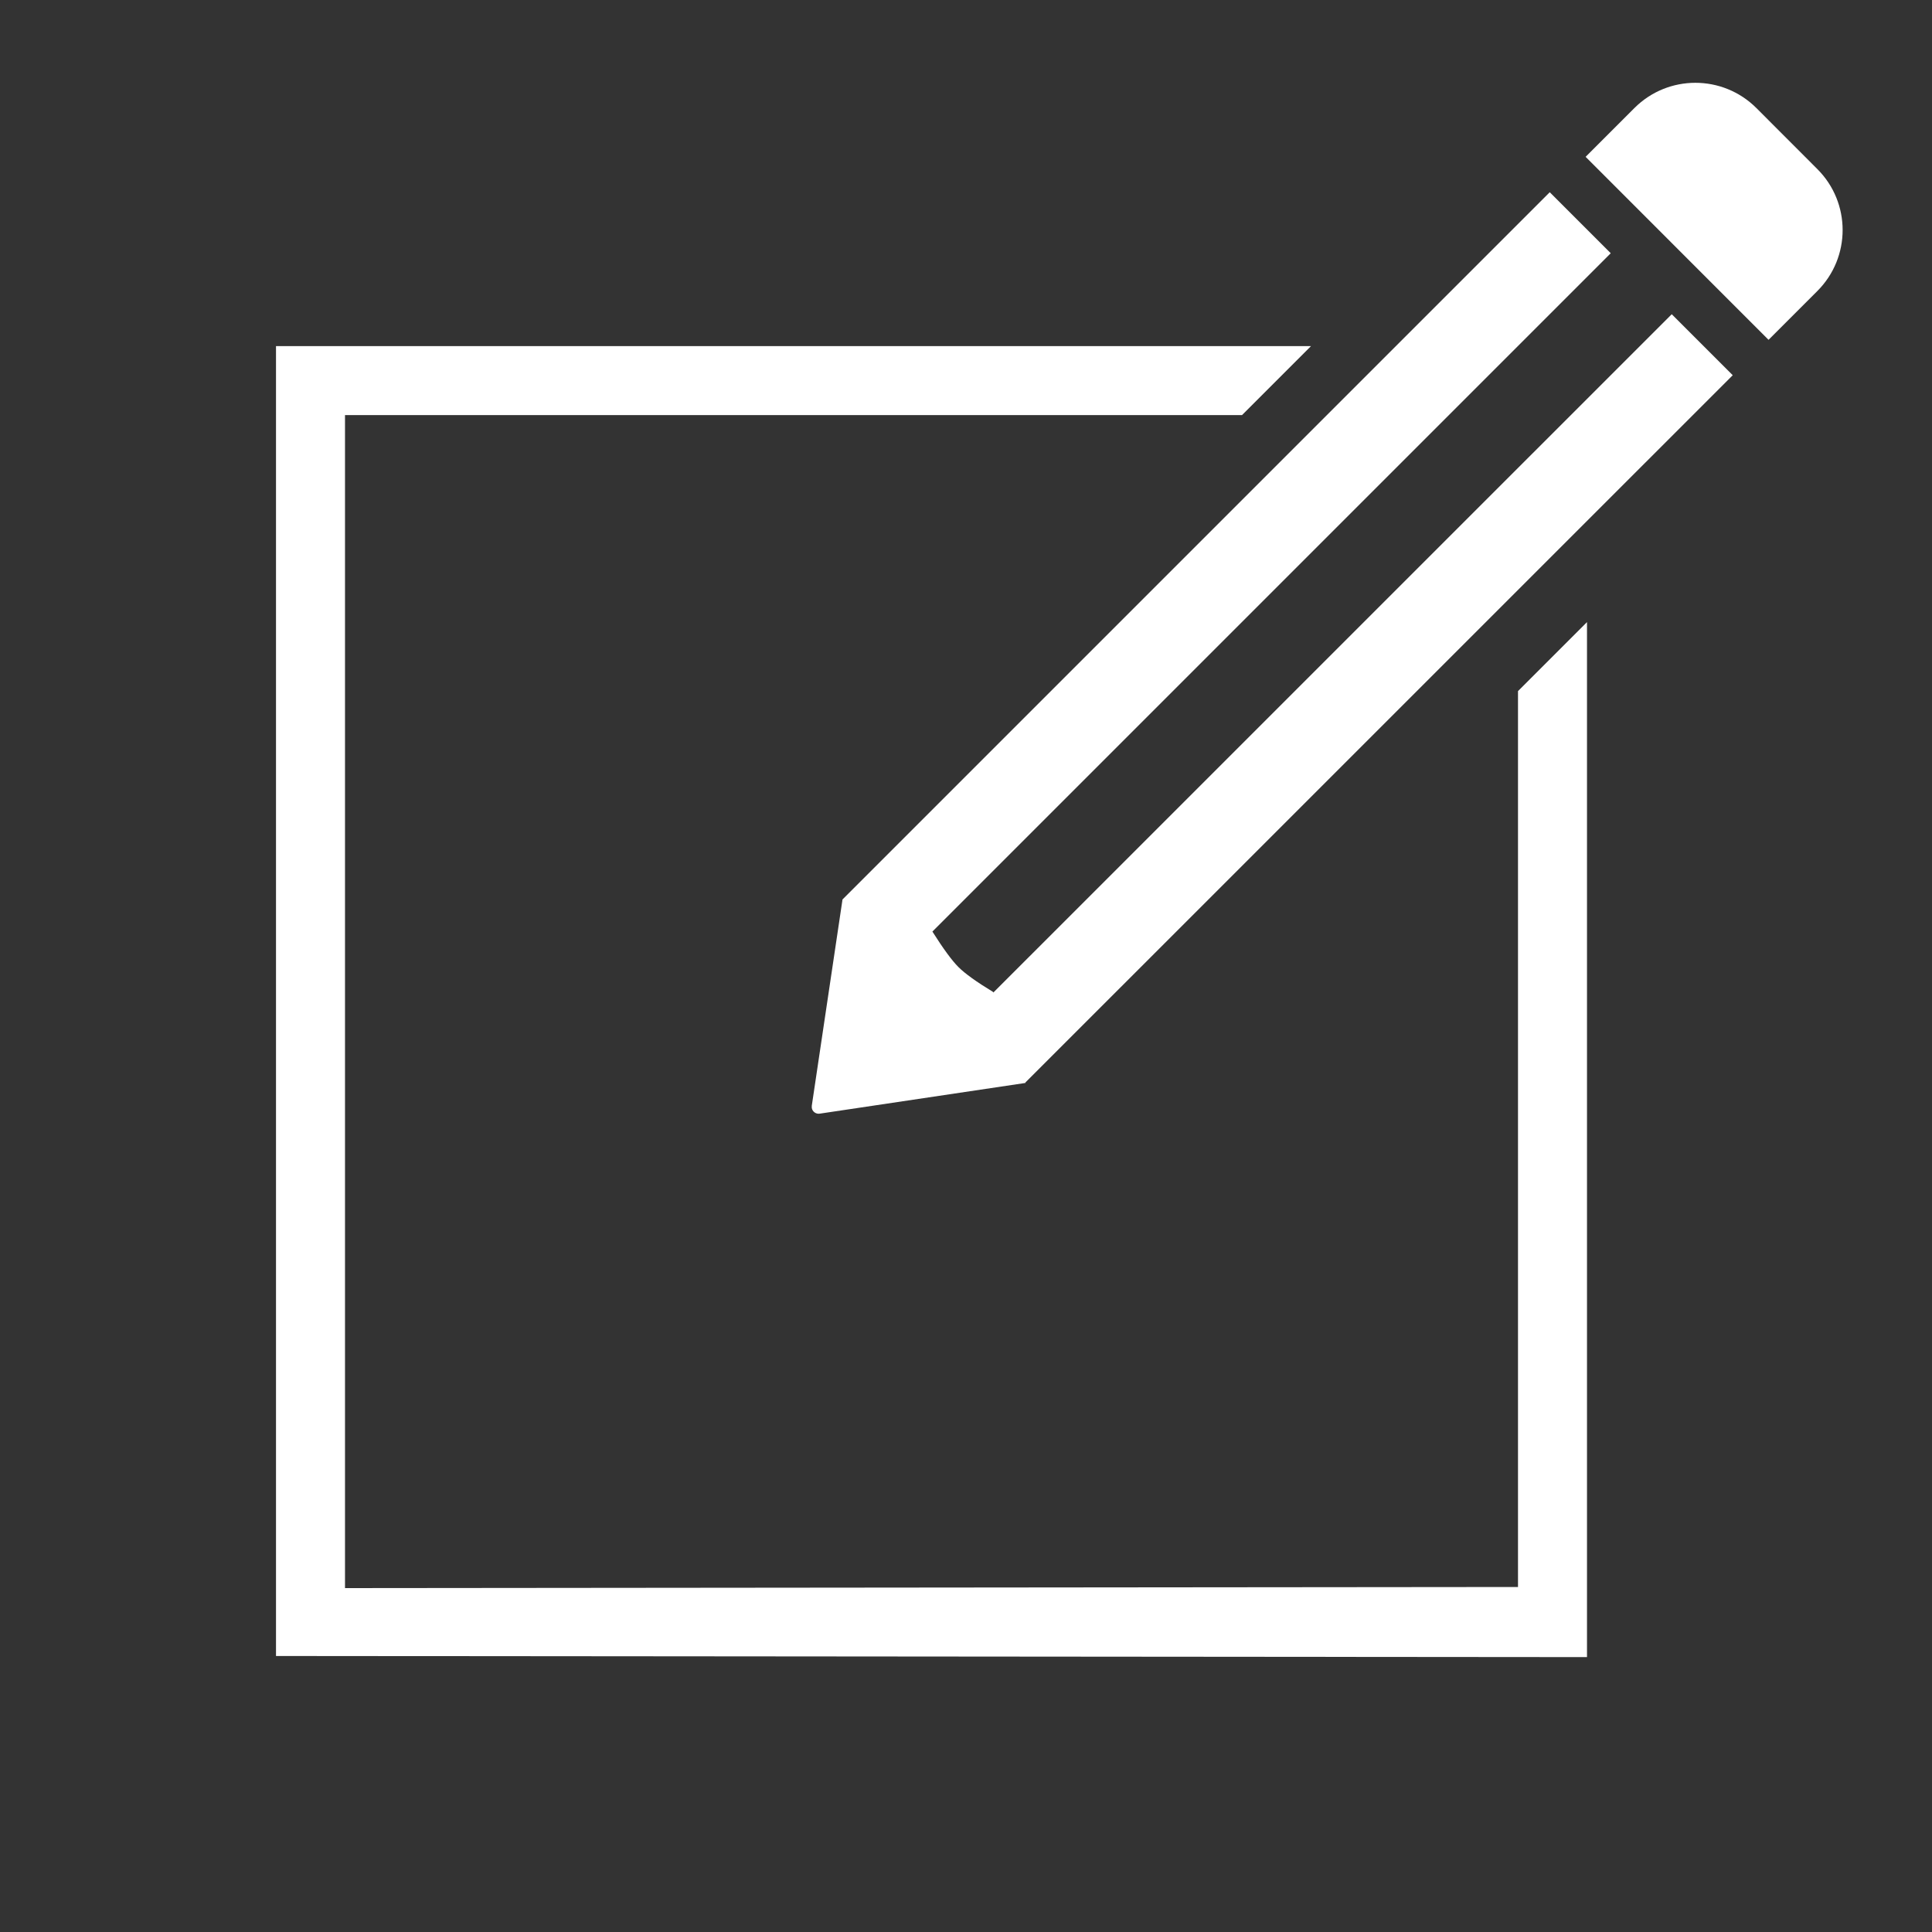 <svg width="28" height="28" viewBox="0 0 28 28" fill="none" xmlns="http://www.w3.org/2000/svg">
<rect x="0" y="0" width="28" height="28" fill="#333333" stroke="none"/>
<path d="M26.338 2.45L25.455 1.566C24.966 1.078 24.175 1.078 23.687 1.566L22.98 2.273L25.631 4.925L26.338 4.218C26.827 3.73 26.827 2.938 26.338 2.45Z" fill="white"/>
<path d="M14.861 15.688V15.695L11.879 16.14C11.824 16.148 11.773 16.11 11.765 16.056C11.764 16.046 11.764 16.036 11.765 16.026L12.209 13.044V13.037L22.46 2.786L23.344 3.67L13.513 13.501C13.67 13.749 13.796 13.921 13.89 14.015C13.985 14.11 14.153 14.231 14.394 14.377L14.396 14.385L24.228 4.554L25.112 5.438L14.861 15.688Z" fill="white"/>
<path d="M19 5.016H4V24L23 24.016V9.016L22 10.016V23L5 23.016V6.016H18L19 5.016Z" fill="white"/>
</svg>
